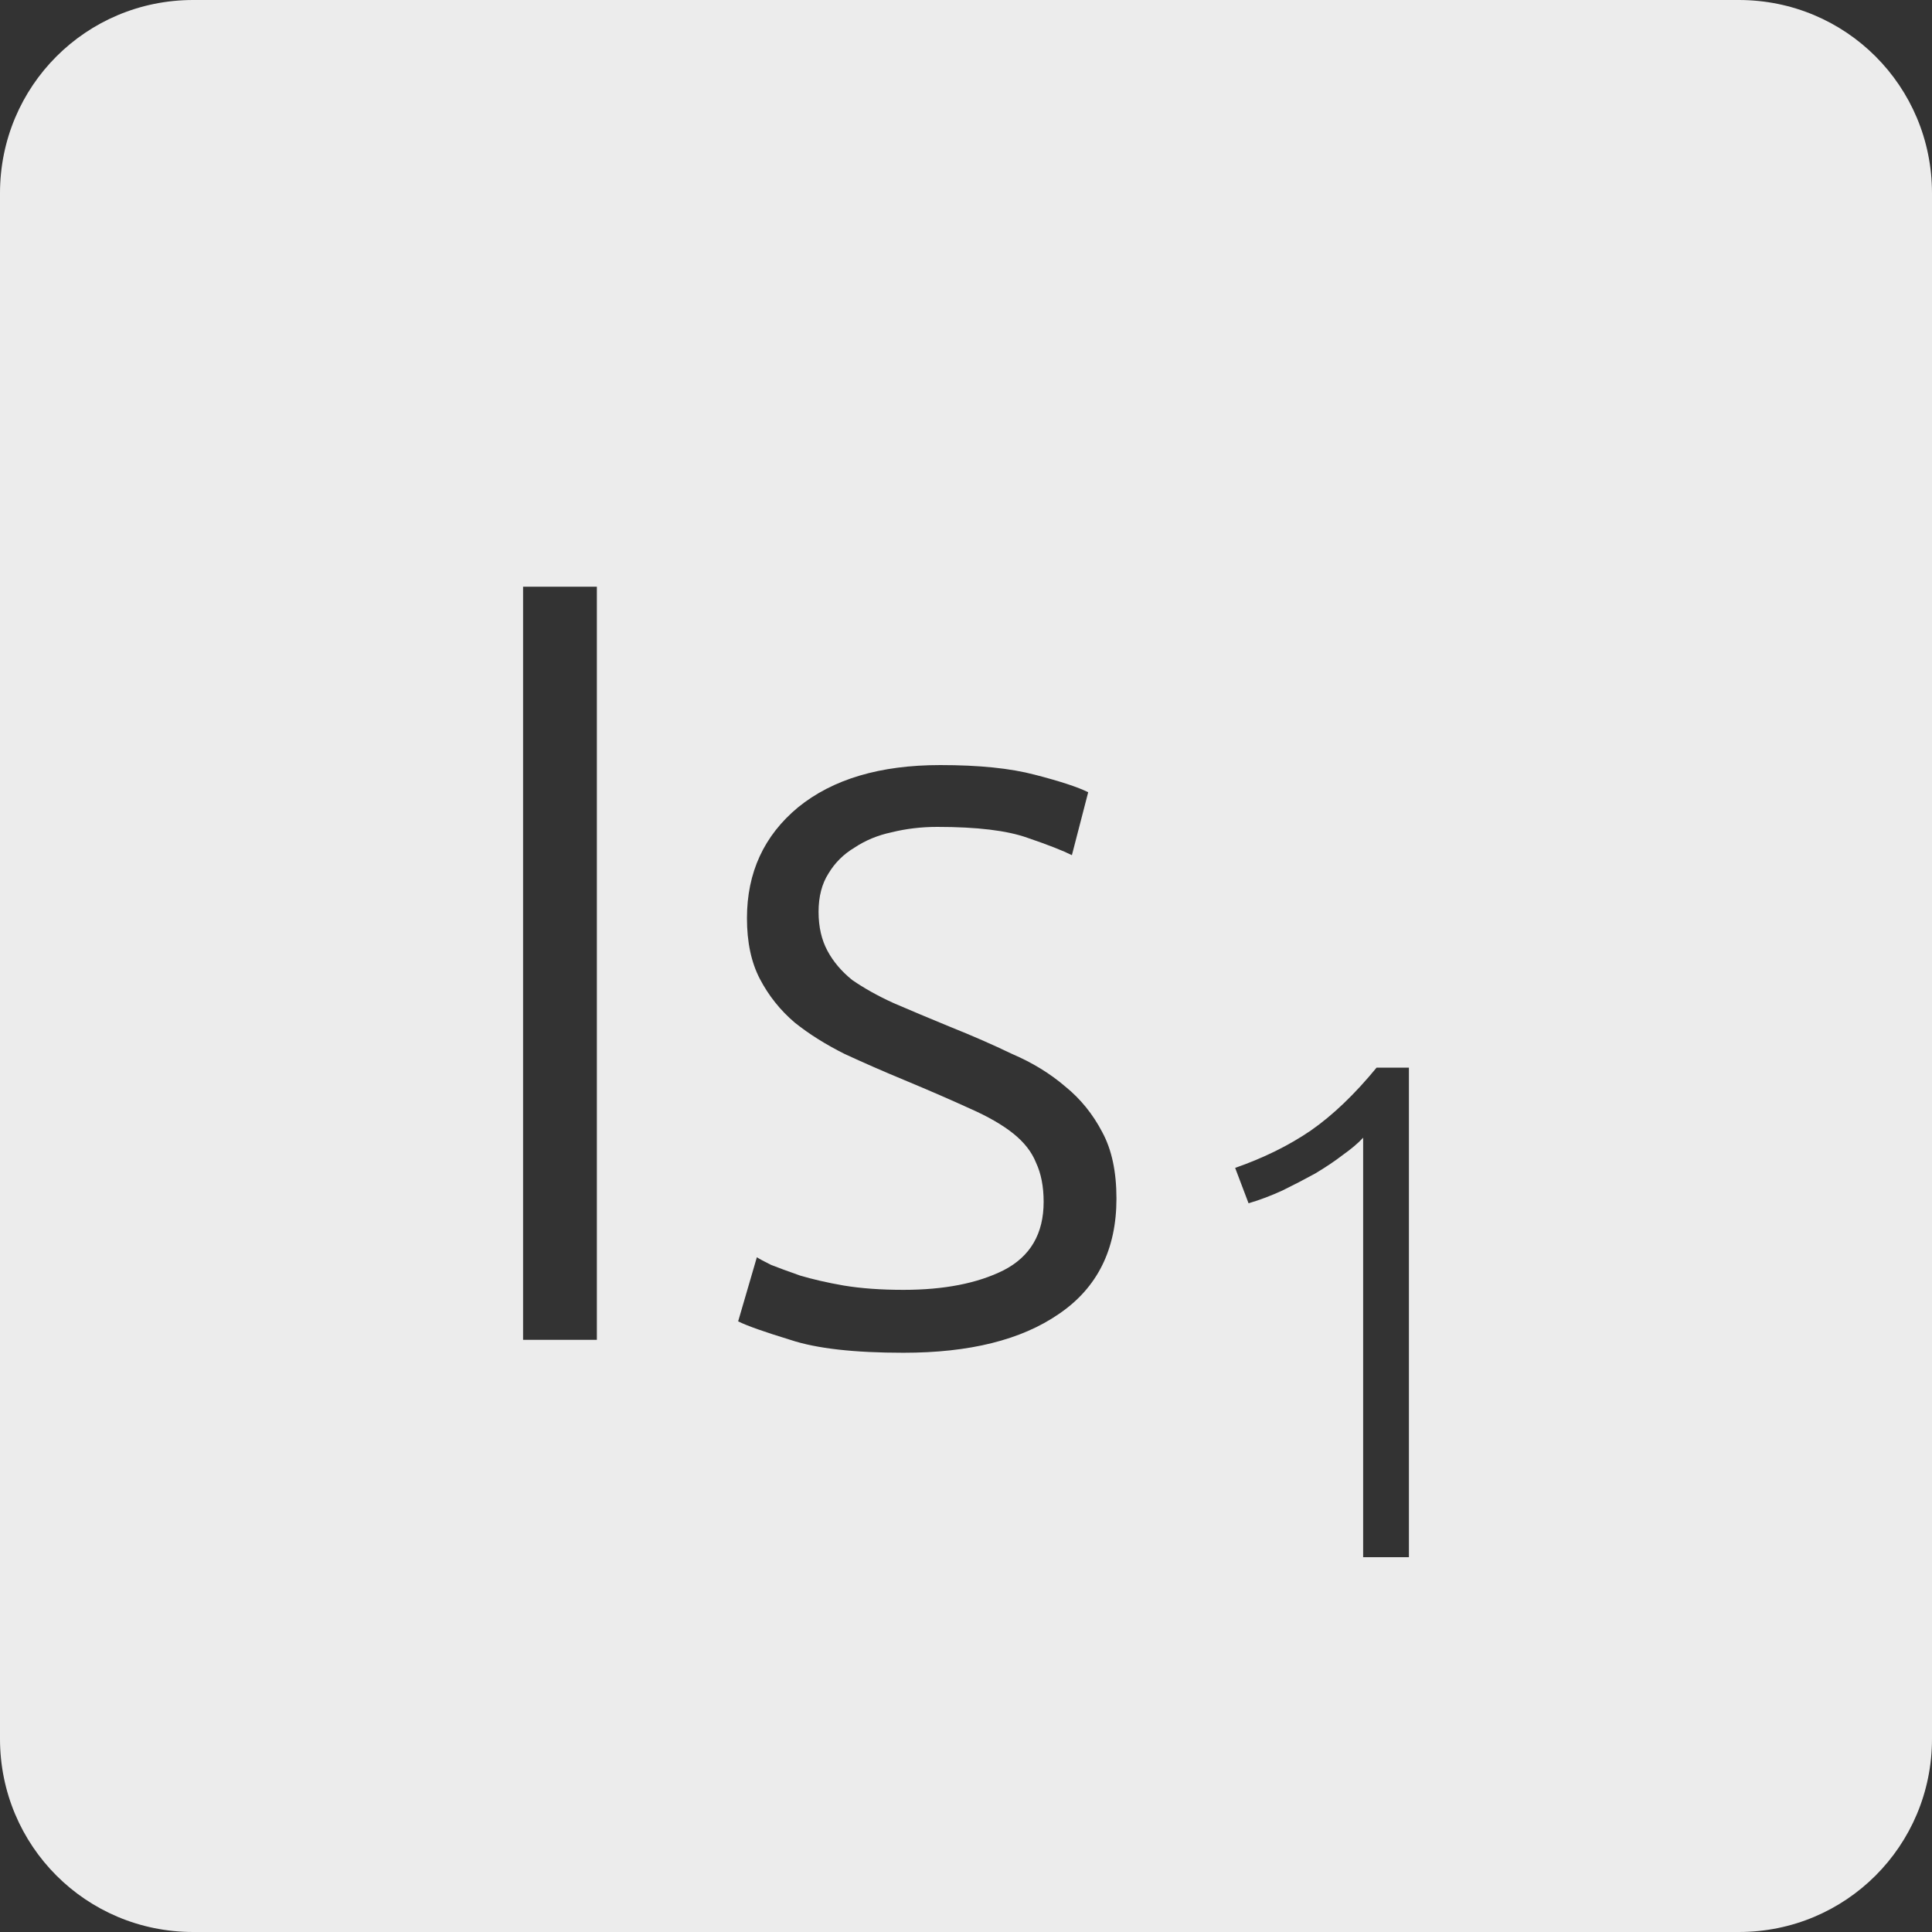 <?xml version="1.0" encoding="UTF-8" standalone="no"?>
<svg
   xmlns:dc="http://purl.org/dc/elements/1.1/"
   xmlns:cc="http://creativecommons.org/ns#"
   xmlns:rdf="http://www.w3.org/1999/02/22-rdf-syntax-ns#"
   xmlns:svg="http://www.w3.org/2000/svg"
   xmlns="http://www.w3.org/2000/svg"
   xmlns:sodipodi="http://sodipodi.sourceforge.net/DTD/sodipodi-0.dtd"
   xmlns:inkscape="http://www.inkscape.org/namespaces/inkscape"
   viewBox="0 0 16 16"
   id="svg2"
   version="1.1"
   inkscape:version="0.91 r13725"
   sodipodi:docname="indicator-keyboard-Is-1.svg">
  <rect x="0" y="0" width="16" height="16" fill="#333333" stroke="none"/>
  <defs
     id="defs12" />
  <sodipodi:namedview
     pagecolor="#ffffff"
     bordercolor="#666666"
     borderopacity="1"
     objecttolerance="10"
     gridtolerance="10"
     guidetolerance="10"
     inkscape:pageopacity="0"
     inkscape:pageshadow="2"
     inkscape:window-width="459"
     inkscape:window-height="369"
     id="namedview10"
     showgrid="false"
     inkscape:zoom="14.75"
     inkscape:cx="8"
     inkscape:cy="8"
     inkscape:window-x="75"
     inkscape:window-y="34"
     inkscape:window-maximized="0"
     inkscape:current-layer="svg2" />
  <path
     style="fill:#ececec;fill-opacity:1"
     d="M 1.6 0 C 0.713 2.9605947e-16 0 0.713 0 1.6 L 0 14.4 C 2.9605947e-16 15.287 0.713 16 1.6 16 L 14.4 16 C 15.287 16 16 15.287 16 14.4 L 16 1.6 C 16 0.713 15.287 0 14.4 0 L 1.6 0 z M 4.332 4.859 L 4.943 4.859 L 4.943 11.096 L 4.332 11.096 L 4.332 4.859 z M 7.787 6.336 C 8.105 6.336 8.366 6.362 8.57 6.416 C 8.78 6.47 8.928 6.519 9.012 6.561 L 8.877 7.082 C 8.805 7.046 8.682 6.997 8.508 6.938 C 8.34 6.878 8.092 6.848 7.762 6.848 C 7.63 6.848 7.503 6.863 7.383 6.893 C 7.269 6.917 7.166 6.96 7.076 7.02 C 6.986 7.074 6.915 7.144 6.861 7.234 C 6.807 7.318 6.779 7.425 6.779 7.551 C 6.779 7.677 6.804 7.783 6.852 7.873 C 6.9 7.963 6.969 8.045 7.059 8.117 C 7.155 8.183 7.268 8.247 7.4 8.307 C 7.538 8.367 7.695 8.432 7.869 8.504 C 8.049 8.576 8.221 8.651 8.383 8.729 C 8.551 8.801 8.696 8.89 8.822 8.998 C 8.948 9.1 9.051 9.227 9.129 9.377 C 9.207 9.521 9.246 9.704 9.246 9.926 C 9.246 10.346 9.088 10.665 8.77 10.881 C 8.458 11.097 8.028 11.203 7.482 11.203 C 7.074 11.203 6.761 11.168 6.545 11.096 C 6.329 11.03 6.185 10.979 6.113 10.943 L 6.268 10.412 C 6.286 10.424 6.325 10.445 6.385 10.475 C 6.445 10.499 6.525 10.528 6.627 10.564 C 6.729 10.594 6.848 10.622 6.986 10.646 C 7.13 10.67 7.296 10.682 7.482 10.682 C 7.818 10.682 8.095 10.628 8.311 10.52 C 8.533 10.406 8.643 10.217 8.643 9.953 C 8.643 9.827 8.622 9.719 8.58 9.629 C 8.544 9.539 8.481 9.459 8.391 9.387 C 8.301 9.315 8.181 9.246 8.031 9.18 C 7.887 9.114 7.706 9.035 7.49 8.945 C 7.316 8.873 7.152 8.801 6.996 8.729 C 6.84 8.651 6.702 8.565 6.582 8.469 C 6.462 8.367 6.365 8.245 6.293 8.107 C 6.221 7.969 6.186 7.802 6.186 7.604 C 6.186 7.226 6.327 6.92 6.609 6.686 C 6.897 6.452 7.289 6.336 7.787 6.336 z M 11.4 8.842 L 11.668 8.842 L 11.668 12.896 L 11.289 12.896 L 11.289 9.422 C 11.246 9.469 11.189 9.516 11.119 9.566 C 11.053 9.617 10.976 9.668 10.891 9.719 C 10.805 9.766 10.715 9.813 10.621 9.859 C 10.527 9.902 10.433 9.938 10.34 9.965 L 10.229 9.672 C 10.463 9.59 10.672 9.488 10.855 9.363 C 11.039 9.235 11.221 9.06 11.4 8.842 z "
     id="path4" />
</svg>
